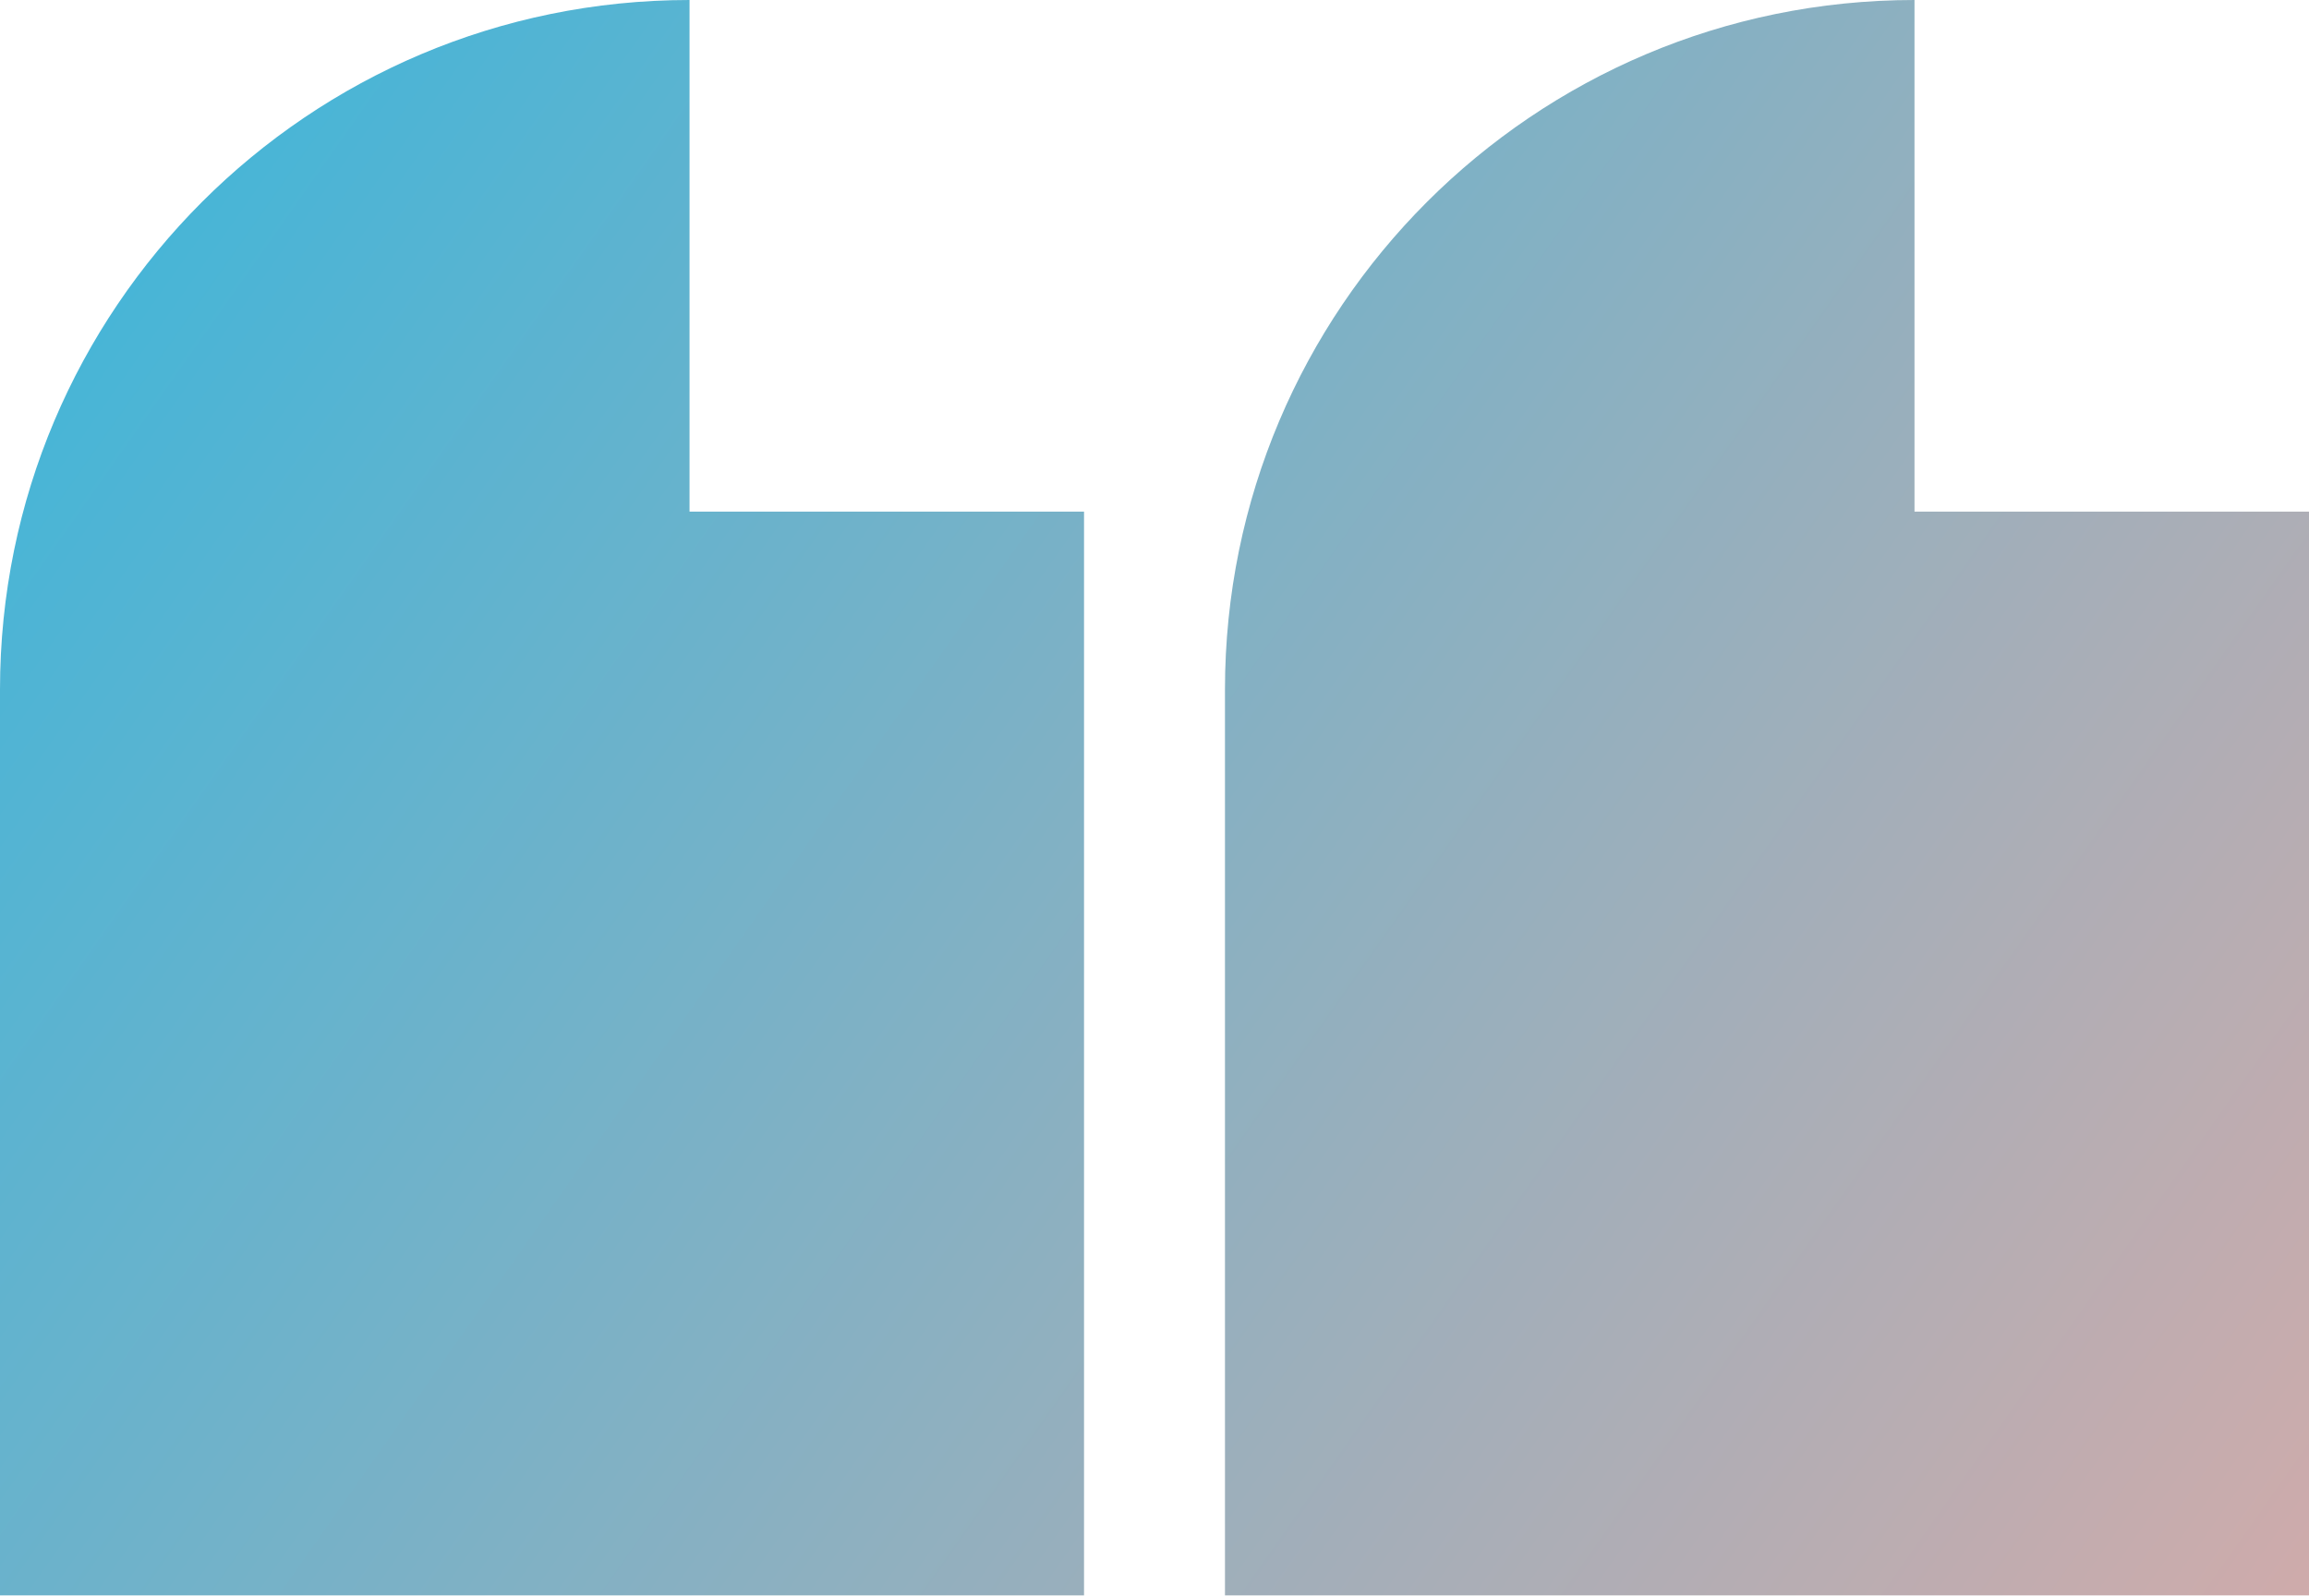 <?xml version="1.0" encoding="utf-8"?>
<!-- Generator: Adobe Illustrator 24.0.3, SVG Export Plug-In . SVG Version: 6.00 Build 0)  -->
<!DOCTYPE svg PUBLIC "-//W3C//DTD SVG 1.1//EN" "http://www.w3.org/Graphics/SVG/1.1/DTD/svg11.dtd">
<svg version="1.1" id="Layer_1" xmlns:x="http://ns.adobe.com/Extensibility/1.0/" xmlns:i="http://ns.adobe.com/AdobeIllustrator/10.0/" xmlns:graph="http://ns.adobe.com/Graphs/1.0/"
	 xmlns="http://www.w3.org/2000/svg" xmlns:xlink="http://www.w3.org/1999/xlink" x="0px" y="0px" viewBox="0 0 82.41 56.95"
	 enable-background="new 0 0 82.41 56.95" xml:space="preserve">
<g>
	<linearGradient id="SVGID_1_" gradientUnits="userSpaceOnUse" x1="-40.896" y1="-8.974" x2="93.291" y2="85.479">
		<stop  offset="0" style="stop-color:#00BAEE"/>
		<stop  offset="0.969" style="stop-color:#EDA9A1"/>
		<stop  offset="1" style="stop-color:#F5A89E"/>
	</linearGradient>
	<path fill="url(#SVGID_1_)" d="M24.61,0C11.02,0,0,11.02,0,24.61v32.33h38.69V18.26H24.61V0z"/>
	<linearGradient id="SVGID_2_" gradientUnits="userSpaceOnUse" x1="-26.412" y1="-29.551" x2="107.775" y2="64.902">
		<stop  offset="0" style="stop-color:#00BAEE"/>
		<stop  offset="0.969" style="stop-color:#EDA9A1"/>
		<stop  offset="1" style="stop-color:#F5A89E"/>
	</linearGradient>
	<path fill="url(#SVGID_2_)" d="M68.33,0C54.74,0,43.72,11.02,43.72,24.61v32.33h38.69V18.26H68.33V0z"/>
</g>
</svg>
